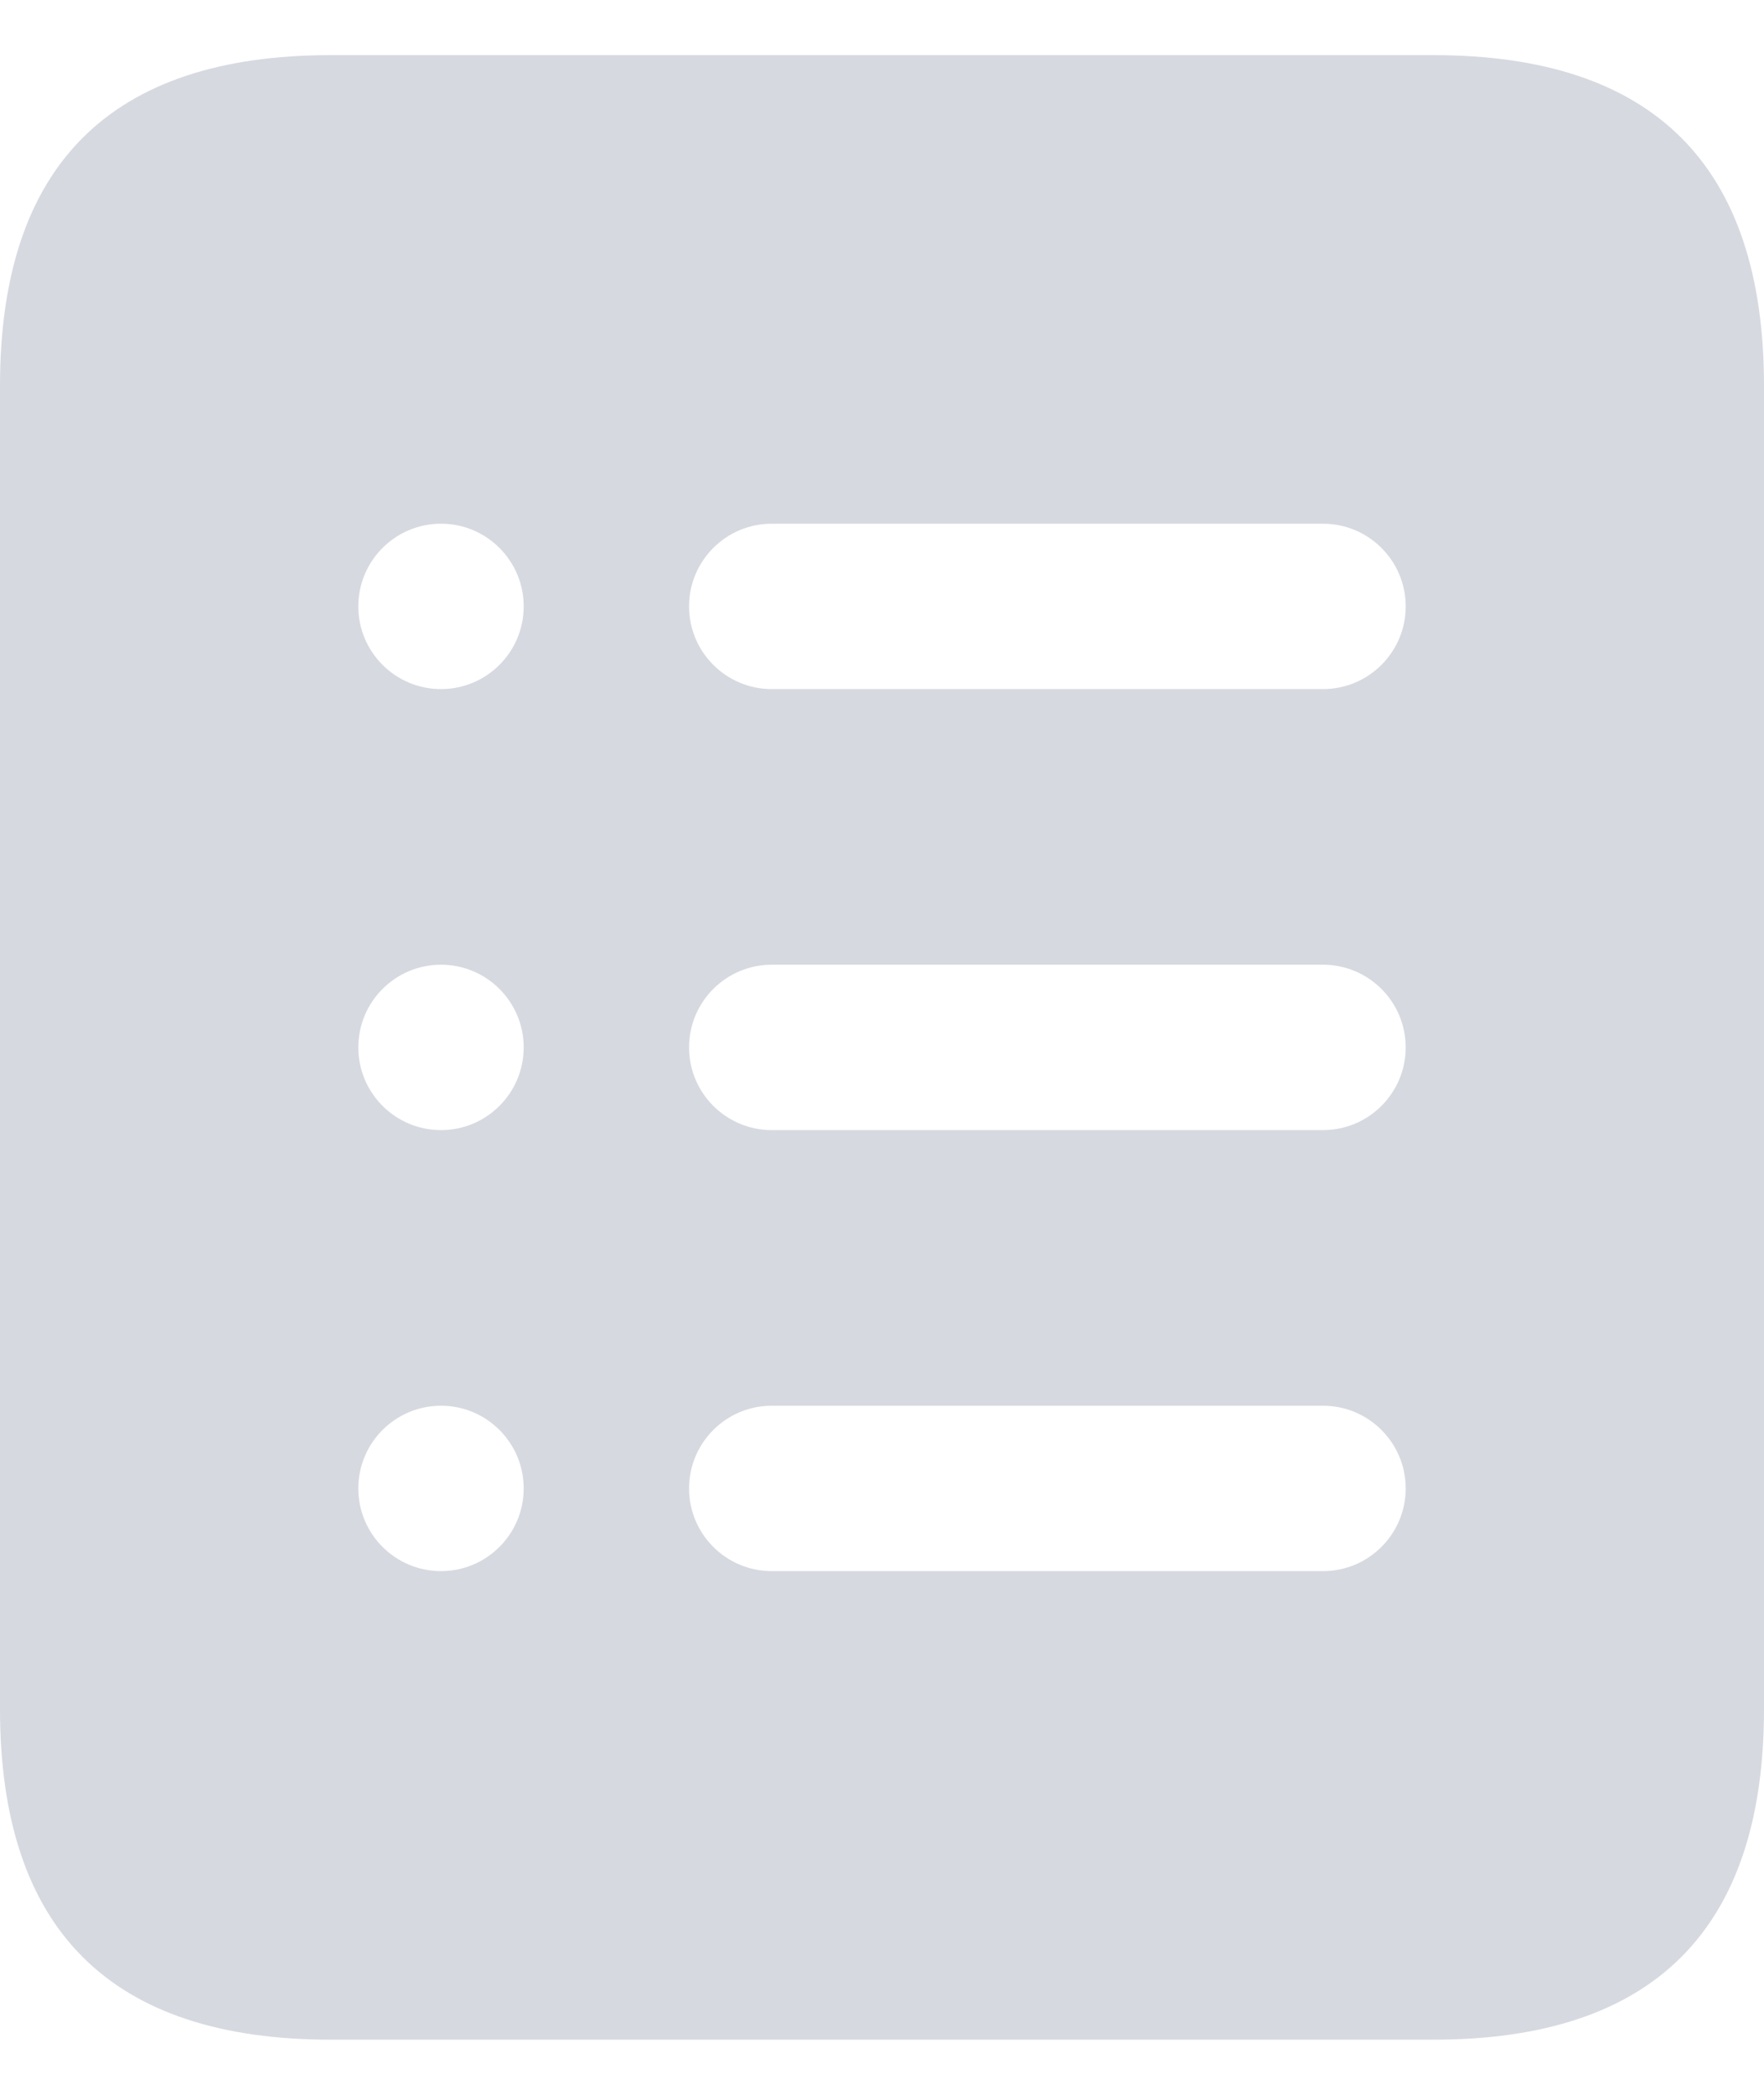 <svg width="16" height="19" viewBox="0 0 16 19" fill="none" xmlns="http://www.w3.org/2000/svg">
<path d="M13 0.5H3C1 0.5 0 1.5 0 3.5V15.5C0 17.5 1 18.5 3 18.5H13C15 18.5 16 17.5 16 15.5V3.5C16 1.5 15 0.5 13 0.5ZM4 14.25C3.586 14.25 3.25 13.914 3.25 13.5C3.25 13.086 3.586 12.75 4 12.75C4.414 12.75 4.75 13.086 4.75 13.5C4.75 13.914 4.414 14.25 4 14.25ZM4 10.25C3.586 10.25 3.25 9.914 3.25 9.5C3.25 9.086 3.586 8.75 4 8.75C4.414 8.75 4.75 9.086 4.75 9.5C4.75 9.914 4.414 10.25 4 10.25ZM4 6.25C3.586 6.25 3.25 5.914 3.25 5.5C3.25 5.086 3.586 4.75 4 4.75C4.414 4.75 4.75 5.086 4.75 5.5C4.75 5.914 4.414 6.25 4 6.25ZM12 14.25H7C6.586 14.25 6.25 13.914 6.25 13.5C6.25 13.086 6.586 12.75 7 12.75H12C12.414 12.75 12.75 13.086 12.75 13.5C12.75 13.914 12.414 14.25 12 14.25ZM12 10.25H7C6.586 10.25 6.25 9.914 6.25 9.5C6.25 9.086 6.586 8.75 7 8.75H12C12.414 8.75 12.75 9.086 12.75 9.5C12.75 9.914 12.414 10.25 12 10.25ZM12 6.25H7C6.586 6.25 6.25 5.914 6.25 5.5C6.25 5.086 6.586 4.75 7 4.75H12C12.414 4.75 12.75 5.086 12.75 5.5C12.75 5.914 12.414 6.25 12 6.25Z" fill="#D6D9E0"/>
</svg>
